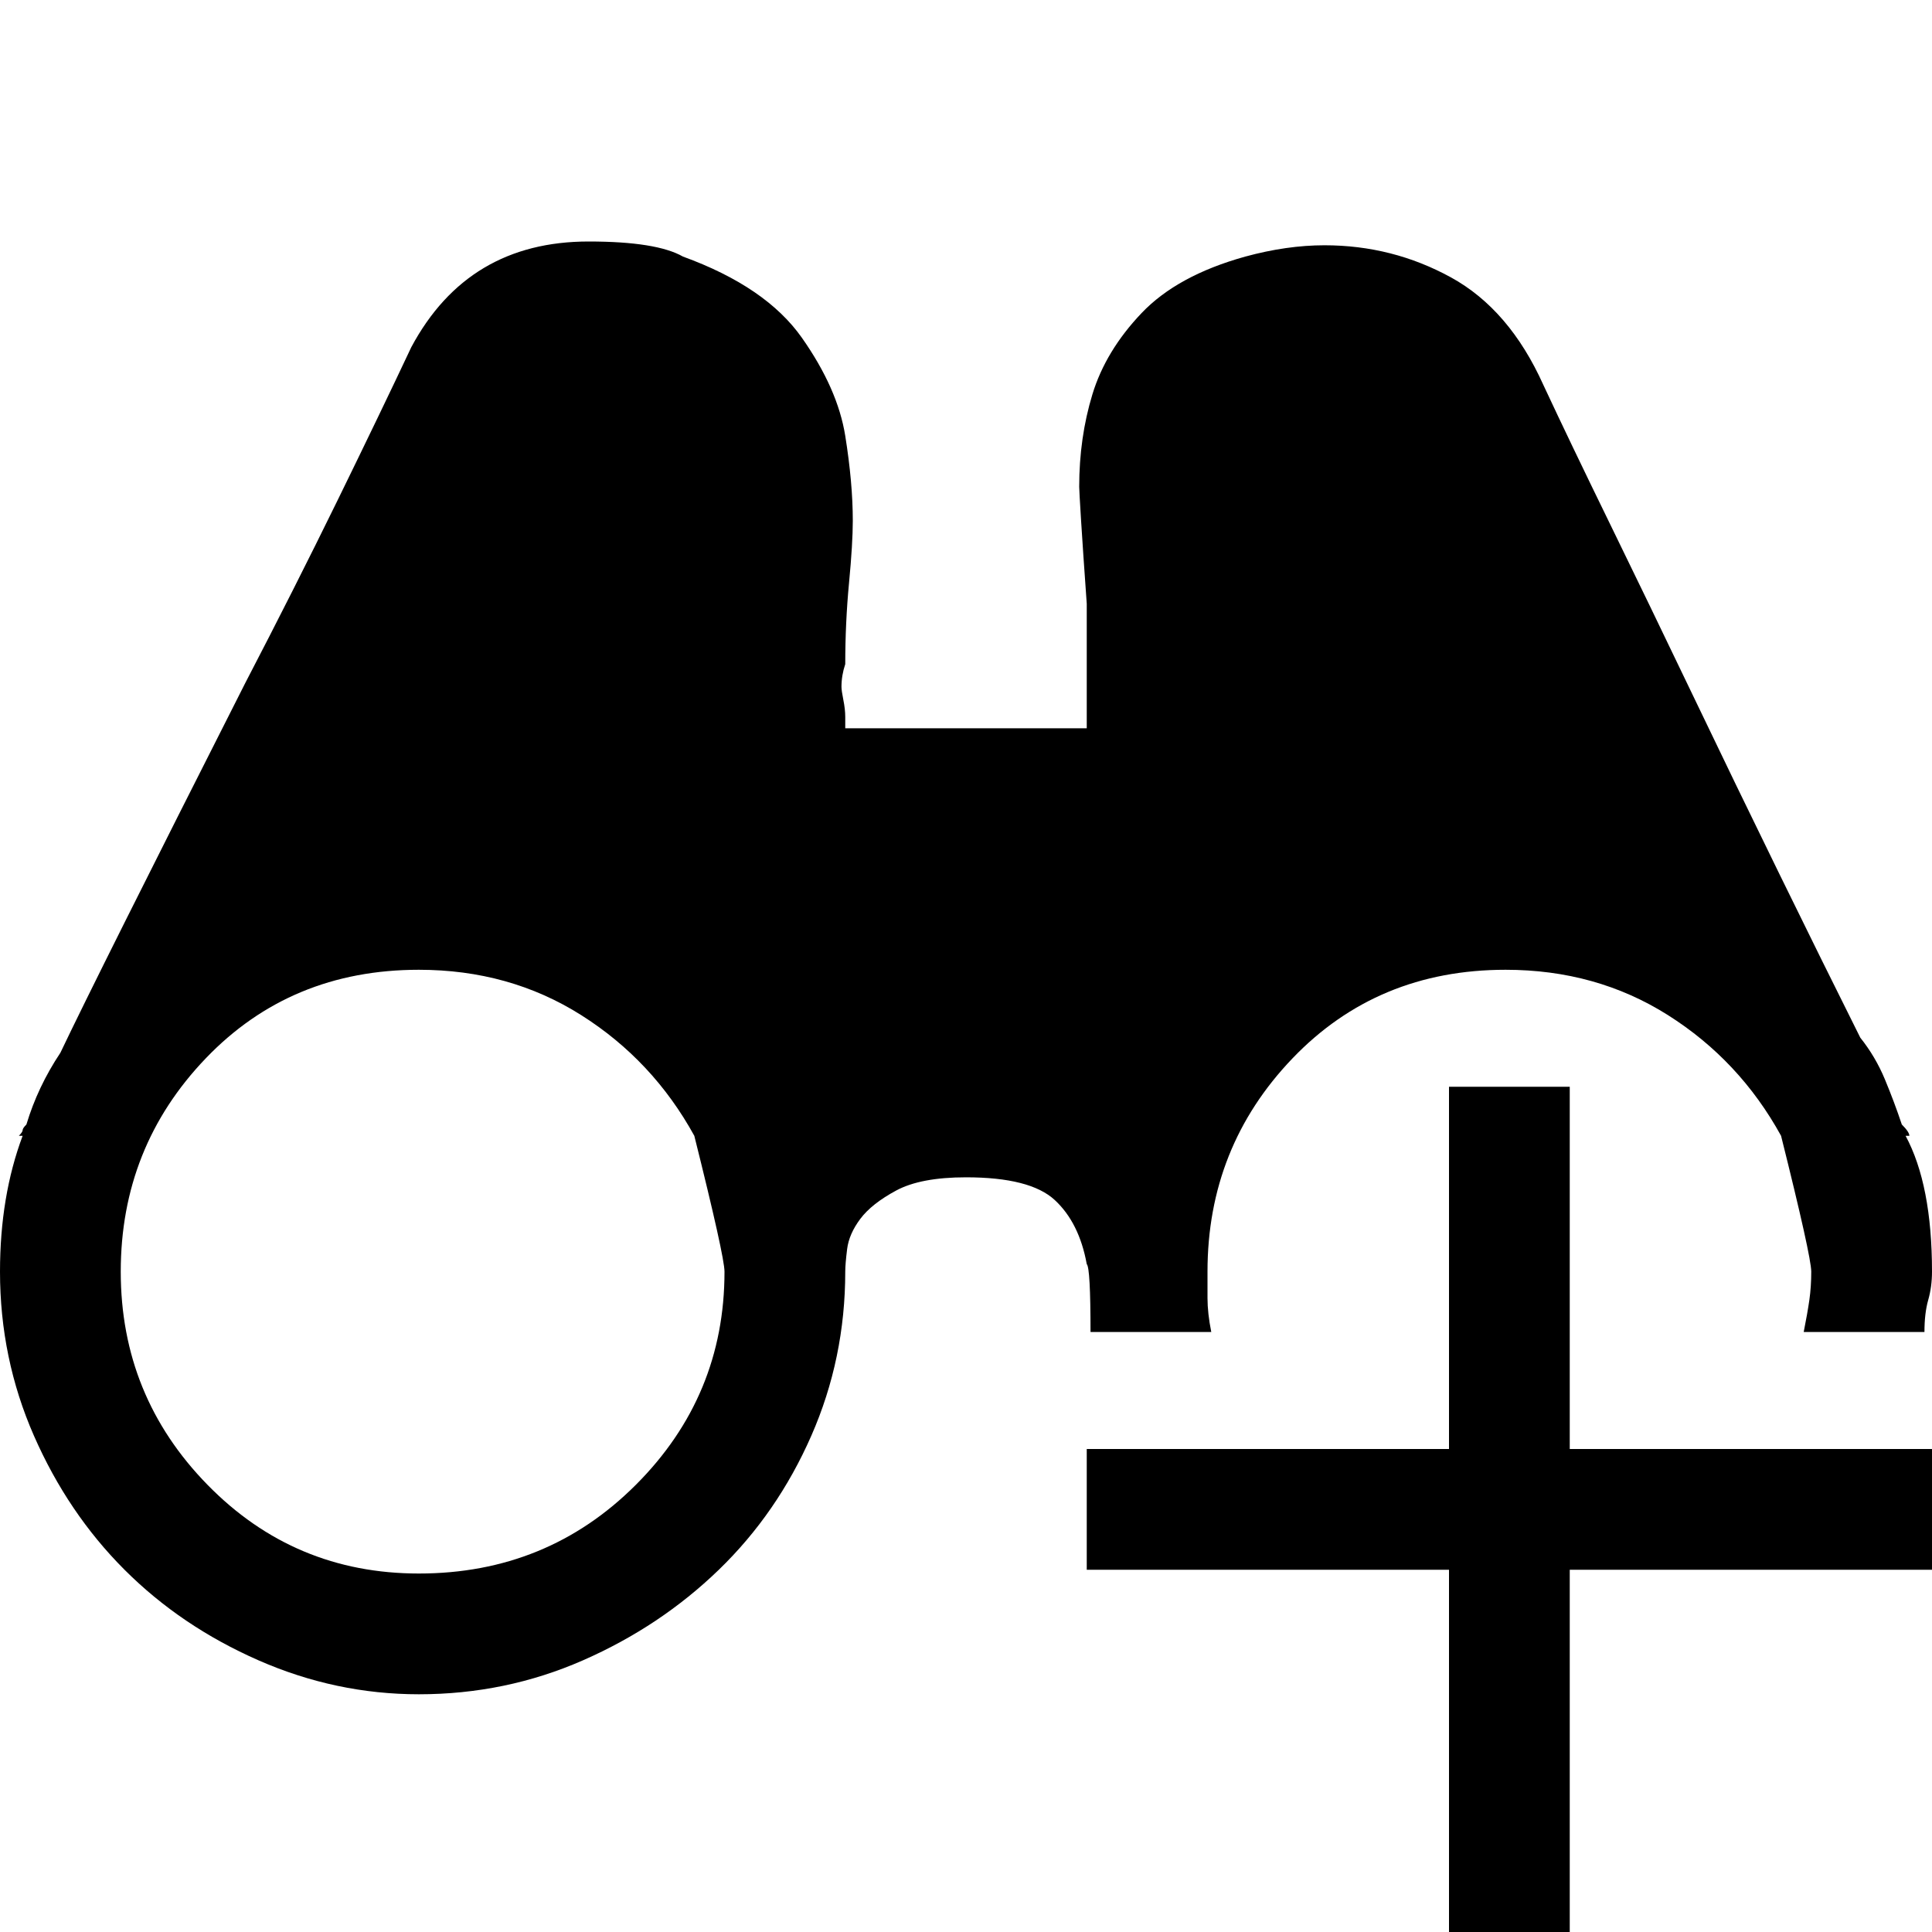 <svg xmlns="http://www.w3.org/2000/svg" viewBox="0 0 512 512">
	<path d="M111 257q-34 0-56.5 23.5T32 337t23 56.5 56 23.5q34 0 57.5-23.5T192 337q0-4-8-36-11-20-30-32t-43-12zM0 337q0-20 6-36H5q1-1 1-1.5t1-1.5q3-10 9-19 10-21 49-98 13-25 24.5-48.5T109 92q15-28 47-28 18 0 25 4 22 8 31.5 21.5t11.5 26 2 22.5q0 6-1 16.5t-1 21.5q-1 3-1 6 0 1 .5 3.5t.5 4.5v3h64v-33q-1-14-1.5-22t-.5-9q0-13 3.5-24.5t13-21.5T330 68q11-3 21-3 18 0 33.5 8.5T409 102q7 15 17.5 36.5t22 45.5 23 47.5T493 275q4 5 6.5 11t4.5 12q2 2 2 3h-1q7 13 7 36 0 4-1 7.5t-1 8.5h-32q1-5 1.5-8.5t.5-7.5-8-36q-11-20-30-32t-43-12q-34 0-56.5 23.5T320 337v7q0 4 1 9h-32q0-17-1-18-2-11-8.5-17t-23.5-6q-12 0-18.5 3.5T228 323t-3.5 8-.5 6q0 23-9 43.5T190.5 416t-36 24-43.5 9q-22 0-42.5-9T33 416 9 380.5 0 337zm288 47h96v-96h32v96h96v32h-96v96h-32v-96h-96v-32z"/>
</svg>